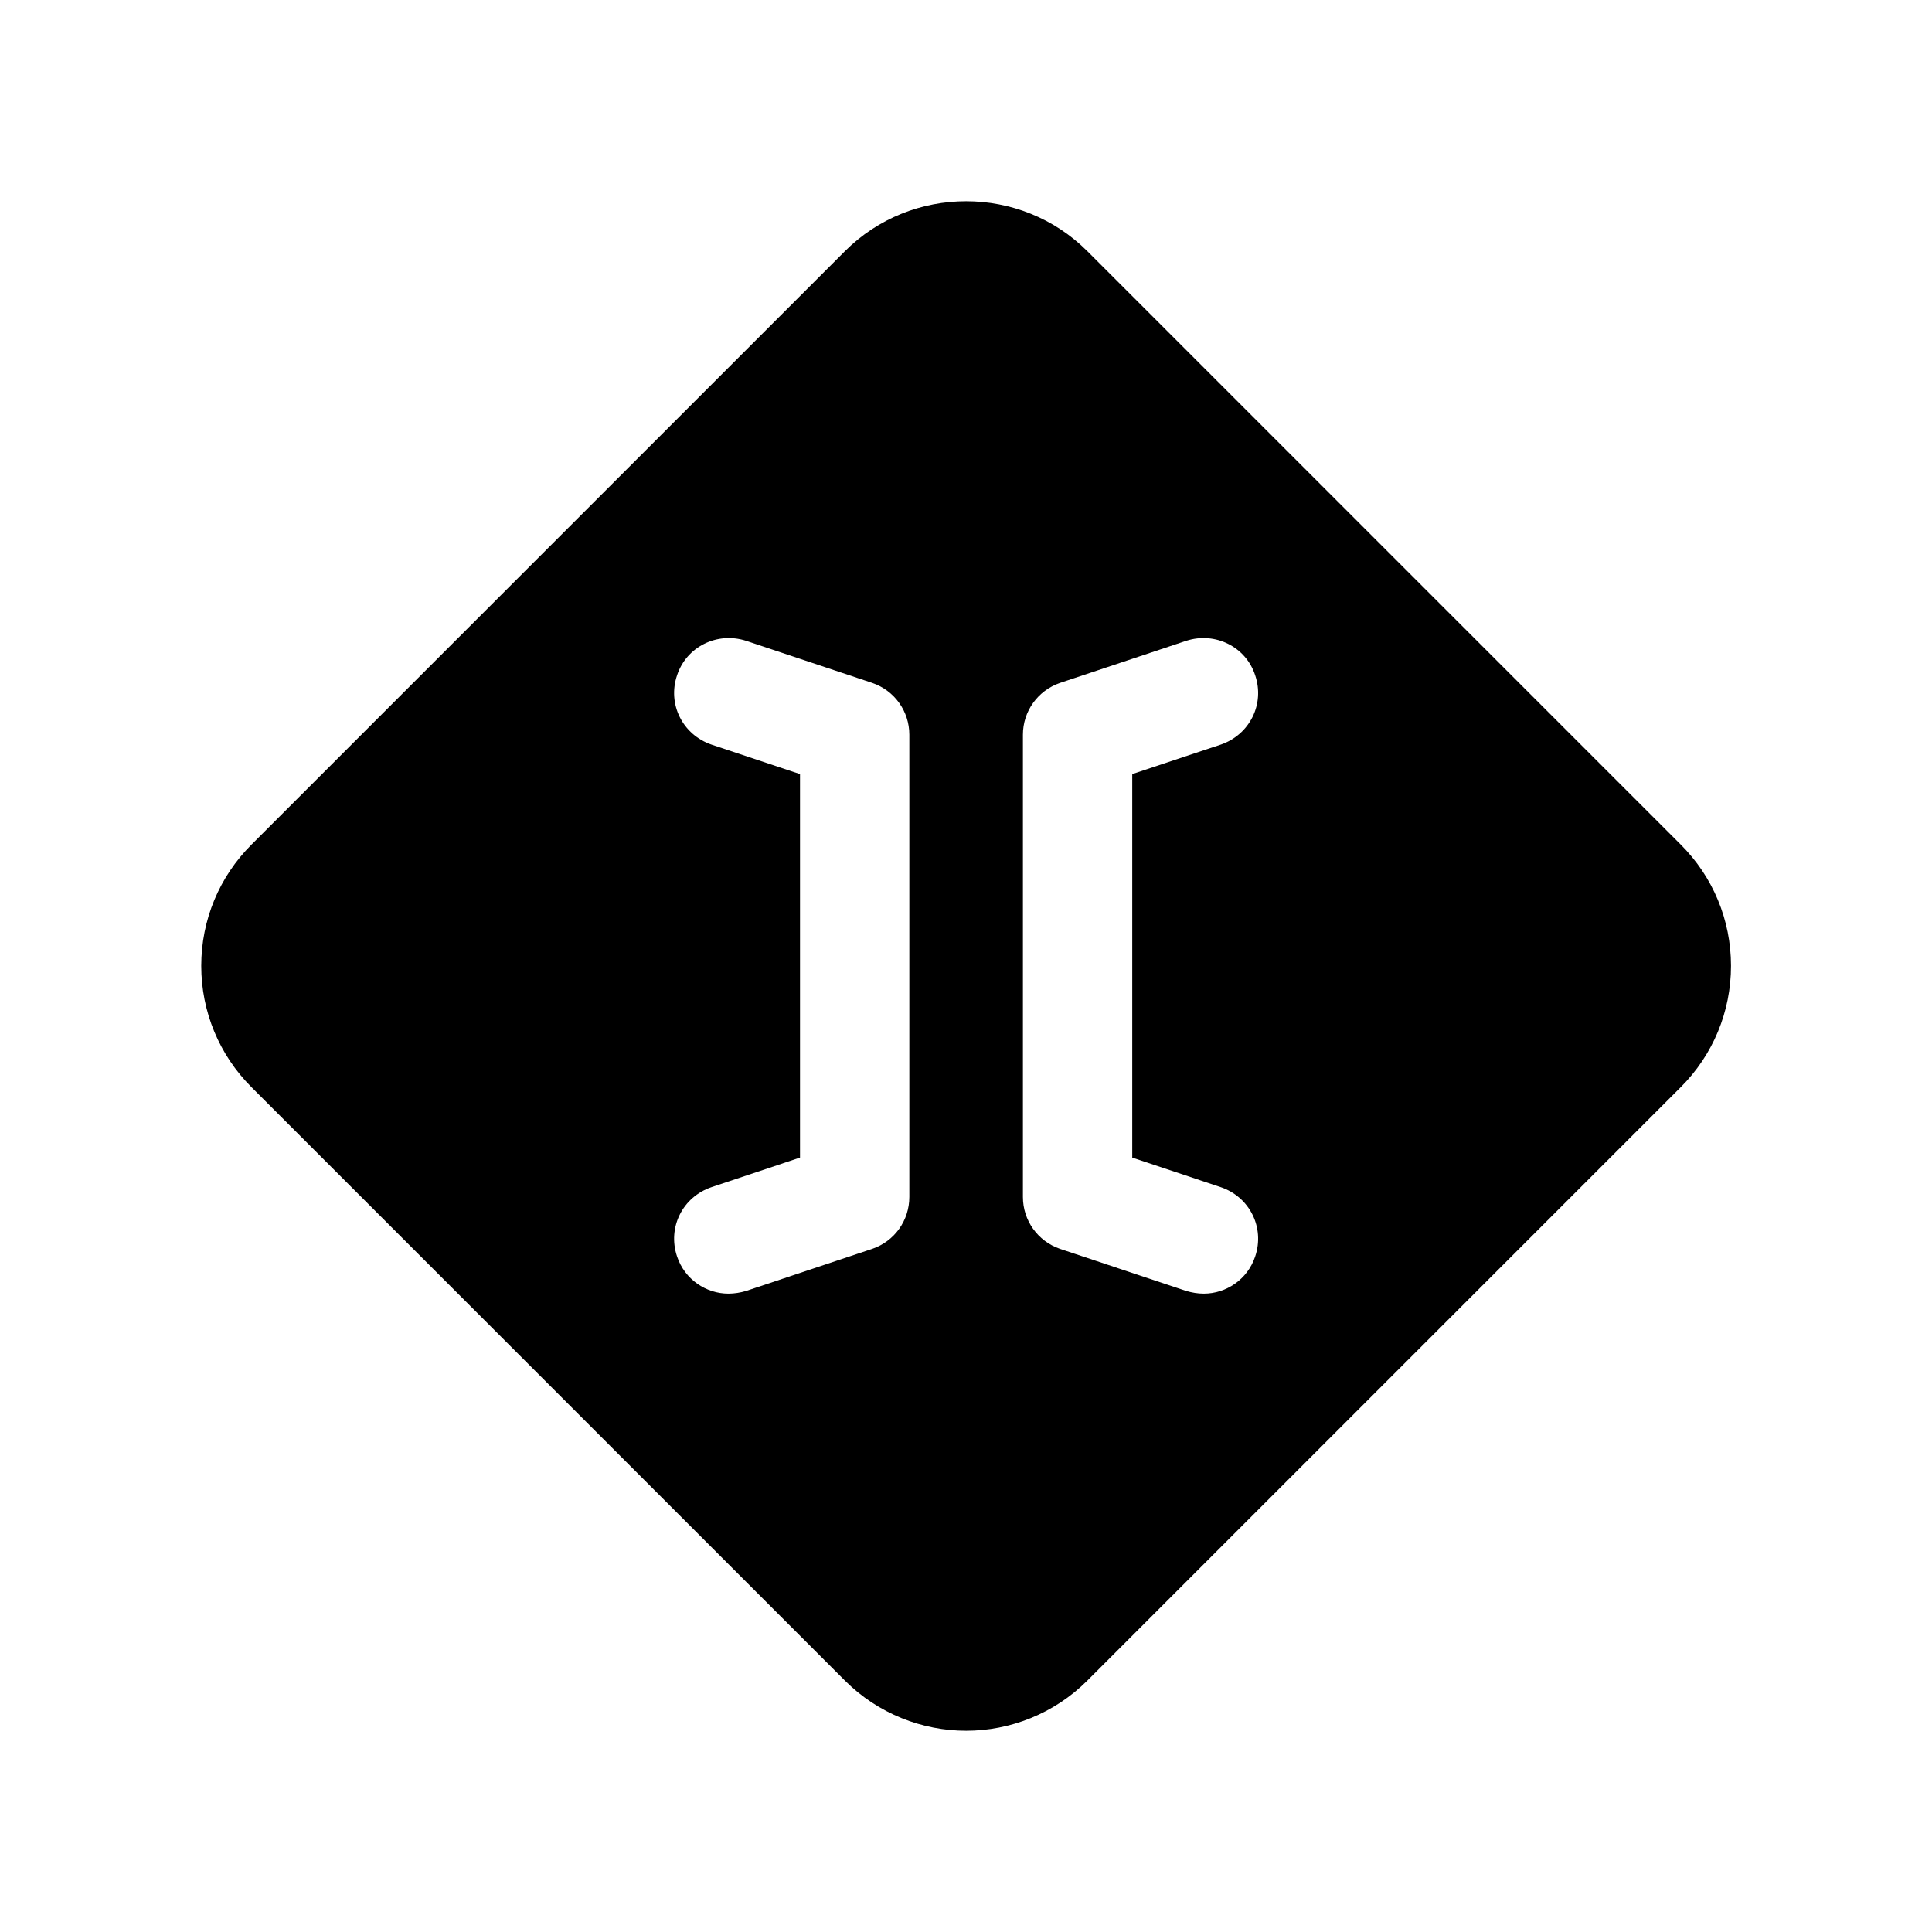 <svg width="24" height="24" viewBox="0 0 24 24" fill="none" xmlns="http://www.w3.org/2000/svg">
<path d="M13.508 3.121C12.68 2.293 11.323 2.293 10.495 3.121L3.124 10.492C2.724 10.892 2.5 11.428 2.5 11.998C2.5 12.568 2.724 13.105 3.124 13.505L10.495 20.876C10.909 21.29 11.459 21.5 12.002 21.5C12.545 21.5 13.094 21.29 13.508 20.876L20.879 13.505C21.279 13.105 21.503 12.568 21.503 11.998C21.503 11.428 21.279 10.892 20.879 10.492L13.508 3.121ZM11.296 14.869C11.296 15.161 11.113 15.419 10.834 15.514L9.267 16.037C9.199 16.057 9.124 16.07 9.049 16.07C8.771 16.07 8.506 15.894 8.411 15.609C8.289 15.249 8.479 14.869 8.839 14.747L9.938 14.38V9.616L8.839 9.25C8.479 9.127 8.289 8.747 8.411 8.388C8.527 8.035 8.907 7.845 9.267 7.96L10.834 8.483C11.113 8.578 11.296 8.836 11.296 9.127V14.869ZM15.164 14.747C15.524 14.869 15.714 15.249 15.592 15.609C15.497 15.894 15.232 16.07 14.954 16.07C14.879 16.07 14.805 16.057 14.737 16.037L13.169 15.514C12.891 15.419 12.707 15.161 12.707 14.869V9.127C12.707 8.836 12.891 8.578 13.169 8.483L14.737 7.96C15.097 7.845 15.477 8.035 15.592 8.388C15.714 8.747 15.524 9.127 15.164 9.25L14.065 9.616V14.38L15.164 14.747Z" fill="currentColor"/>
</svg>
